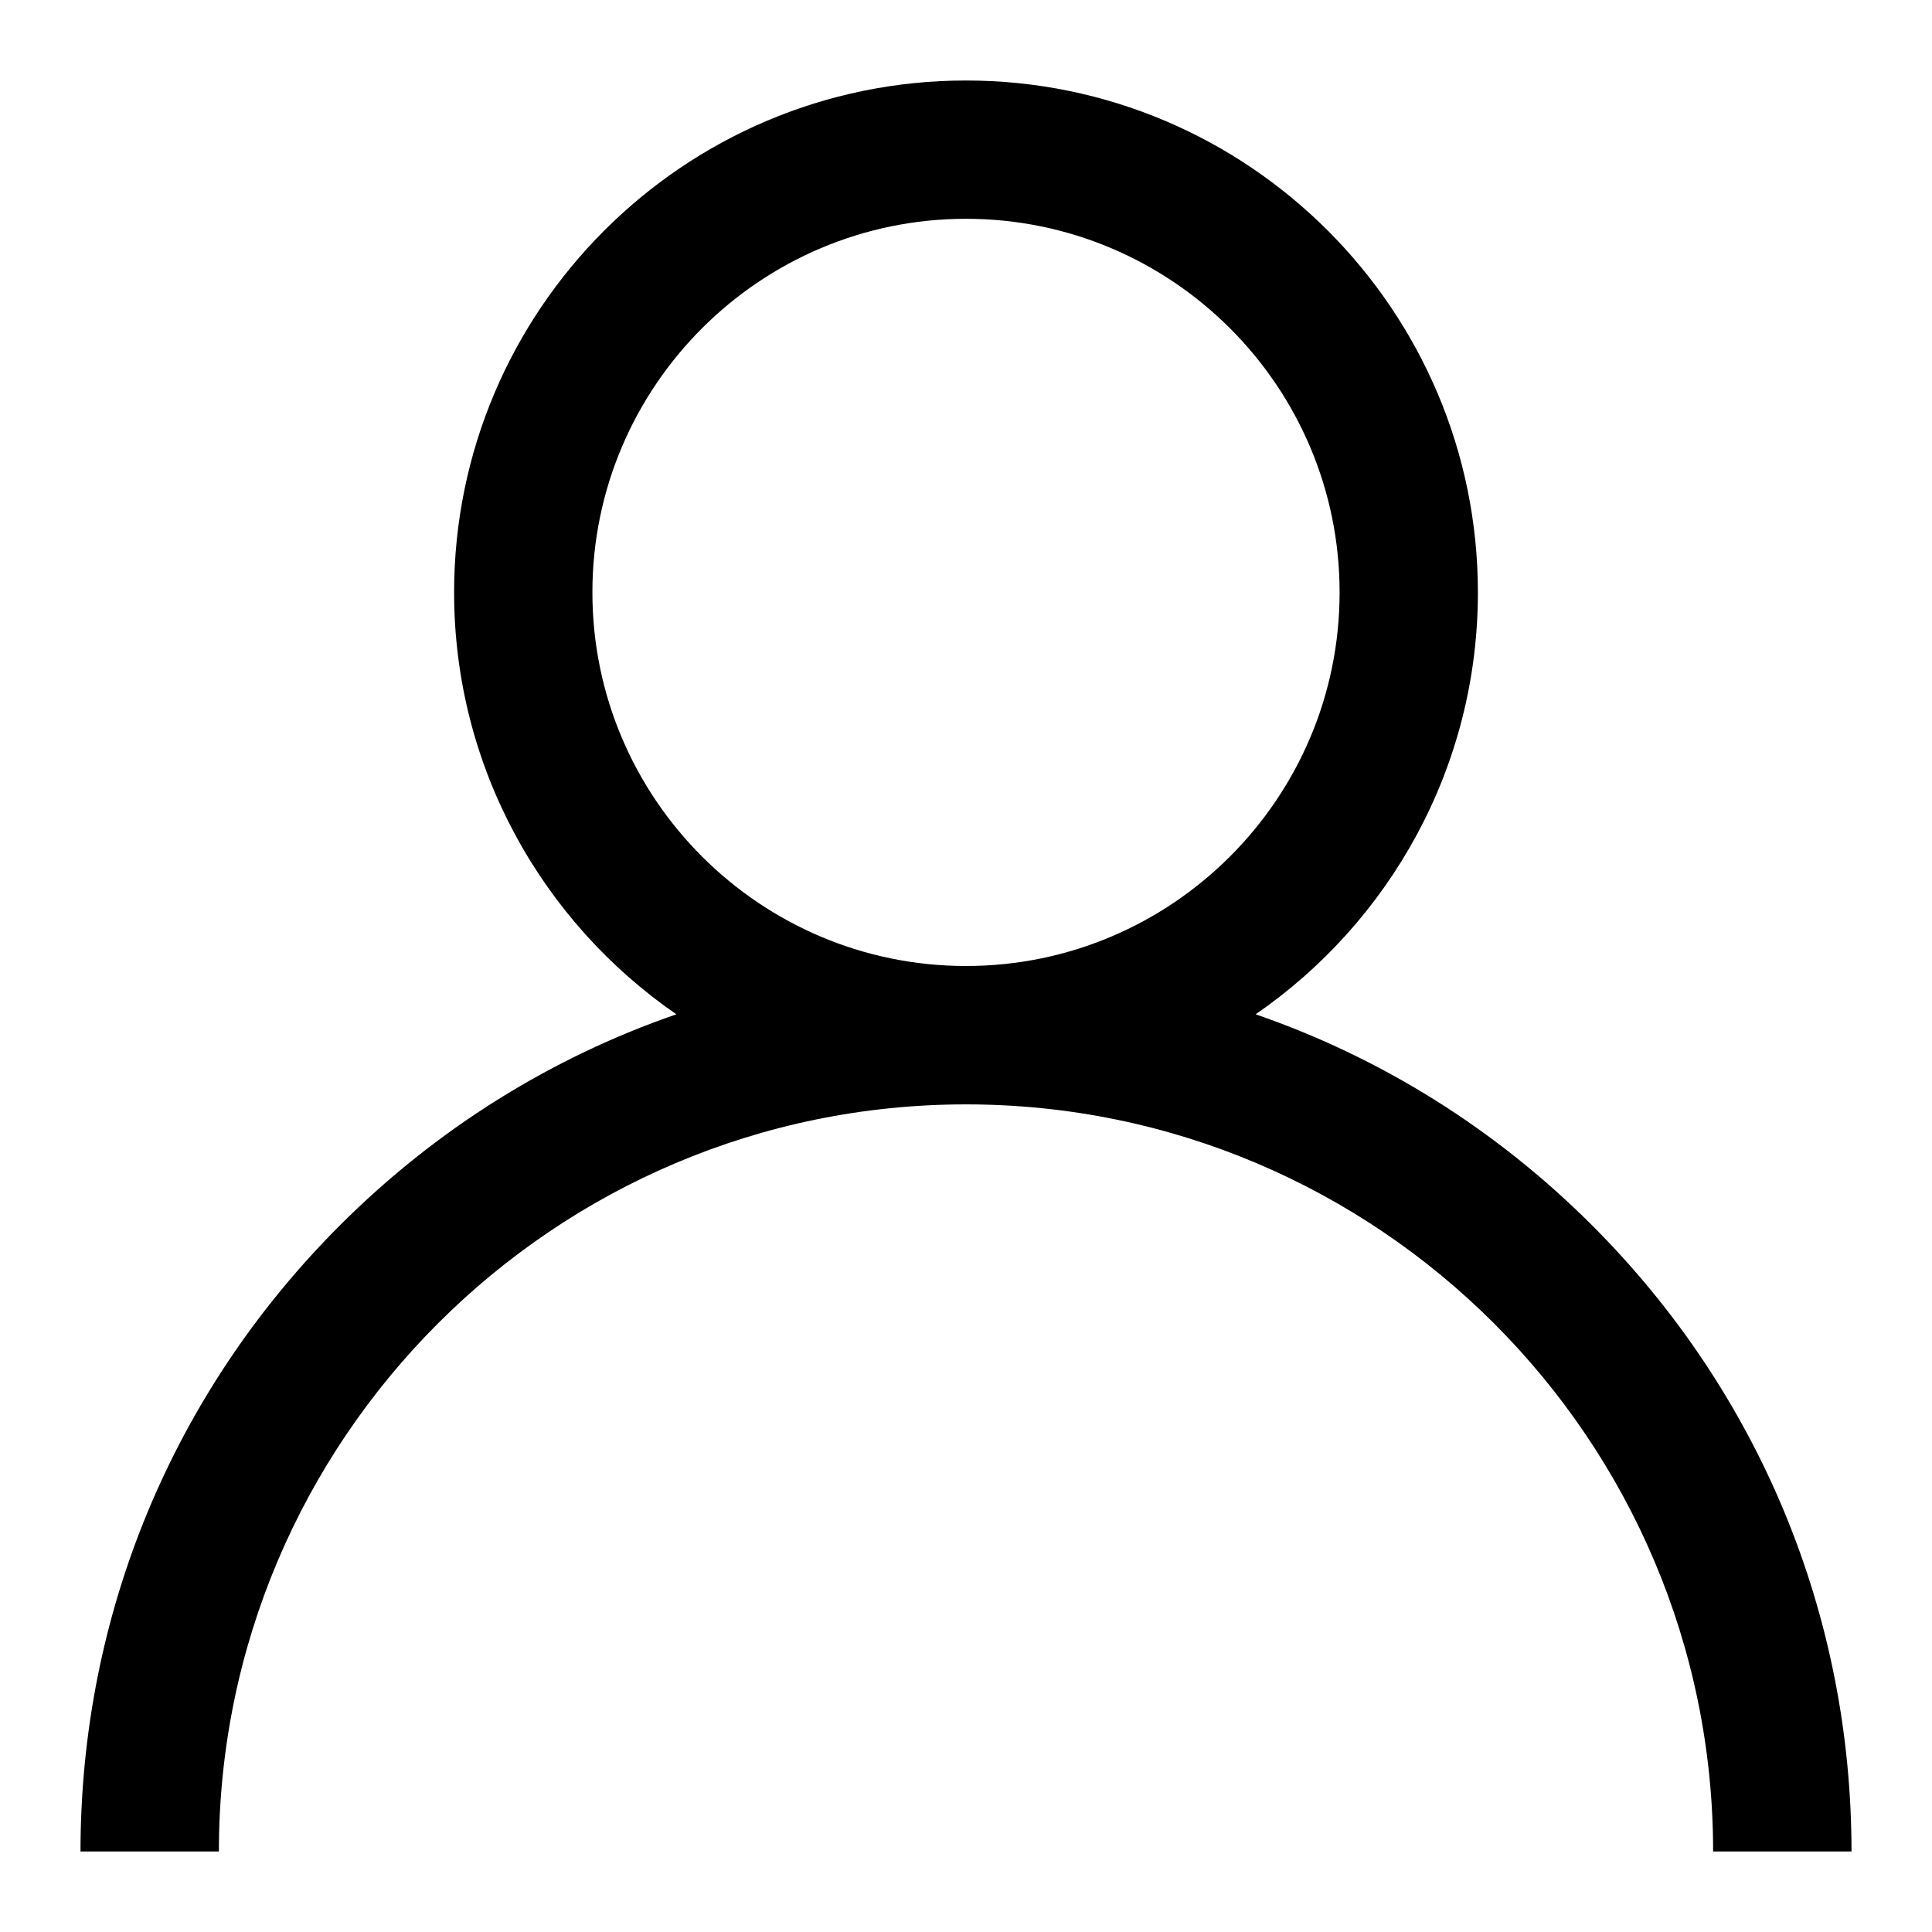 <svg version="1.1" viewBox="0 0 24 24" xml:space="preserve" xmlns="http://www.w3.org/2000/svg">
<path d="m19.778 15.222c-1.198-1.198-2.624-2.085-4.18-2.622 1.666-1.148 2.761-3.069 2.761-5.241 0-3.507-2.853-6.359-6.359-6.359-3.507 0-6.359 2.853-6.359 6.359 0 2.172 1.095 4.093 2.761 5.241-1.556 0.537-2.982 1.424-4.18 2.622-2.078 2.078-3.222 4.84-3.222 7.778h1.719c0-5.118 4.163-9.281 9.281-9.281s9.281 4.163 9.281 9.281h1.719c0-2.938-1.144-5.7-3.222-7.778zm-7.778-3.222c-2.559 0-4.641-2.082-4.641-4.641s2.082-4.641 4.641-4.641 4.641 2.082 4.641 4.641-2.082 4.641-4.641 4.641z"/>
</svg>